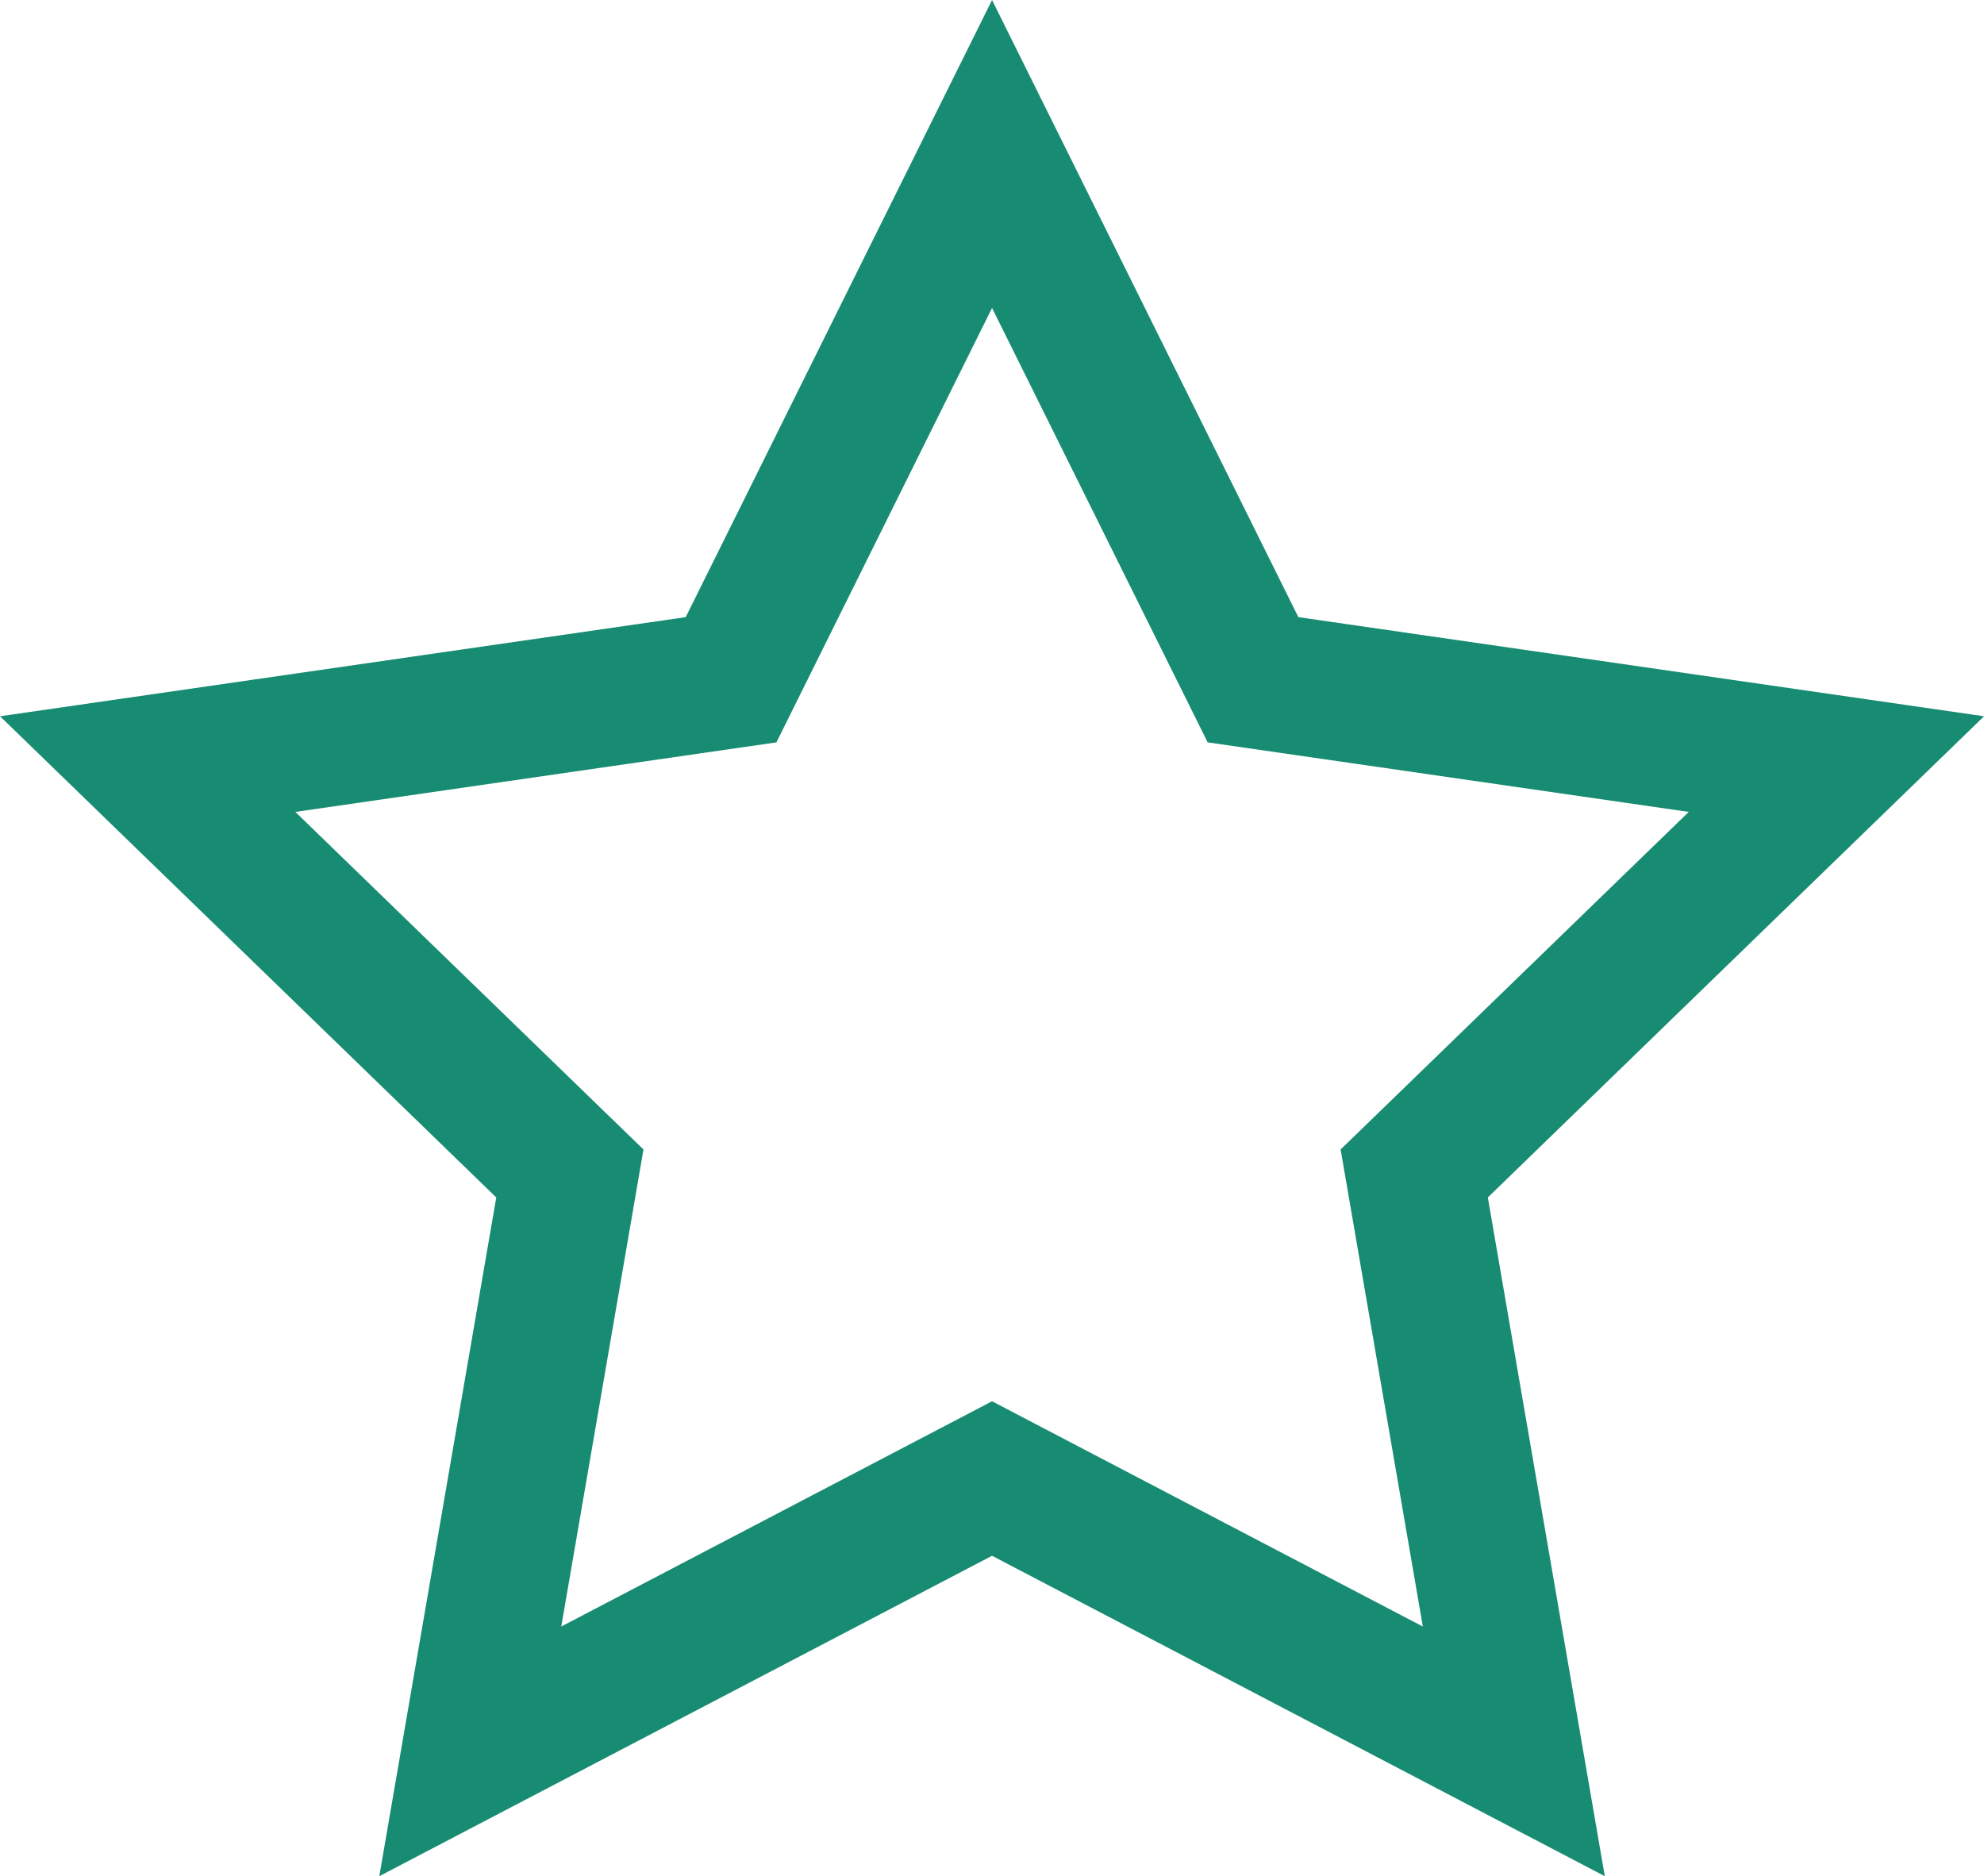 <svg xmlns="http://www.w3.org/2000/svg" width="21.735" height="20.555" viewBox="0 0 21.735 20.555"><defs><style>.a{fill:none;stroke:#188c72;stroke-width:1.5px;}</style></defs><path class="a" d="M13.75,19.011,8.034,22l1.091-6.331L4.5,11.184l6.391-.924L13.75,4.5l2.859,5.76L23,11.184l-4.625,4.485L19.466,22Z" transform="translate(-2.882 -2.813)"/></svg>